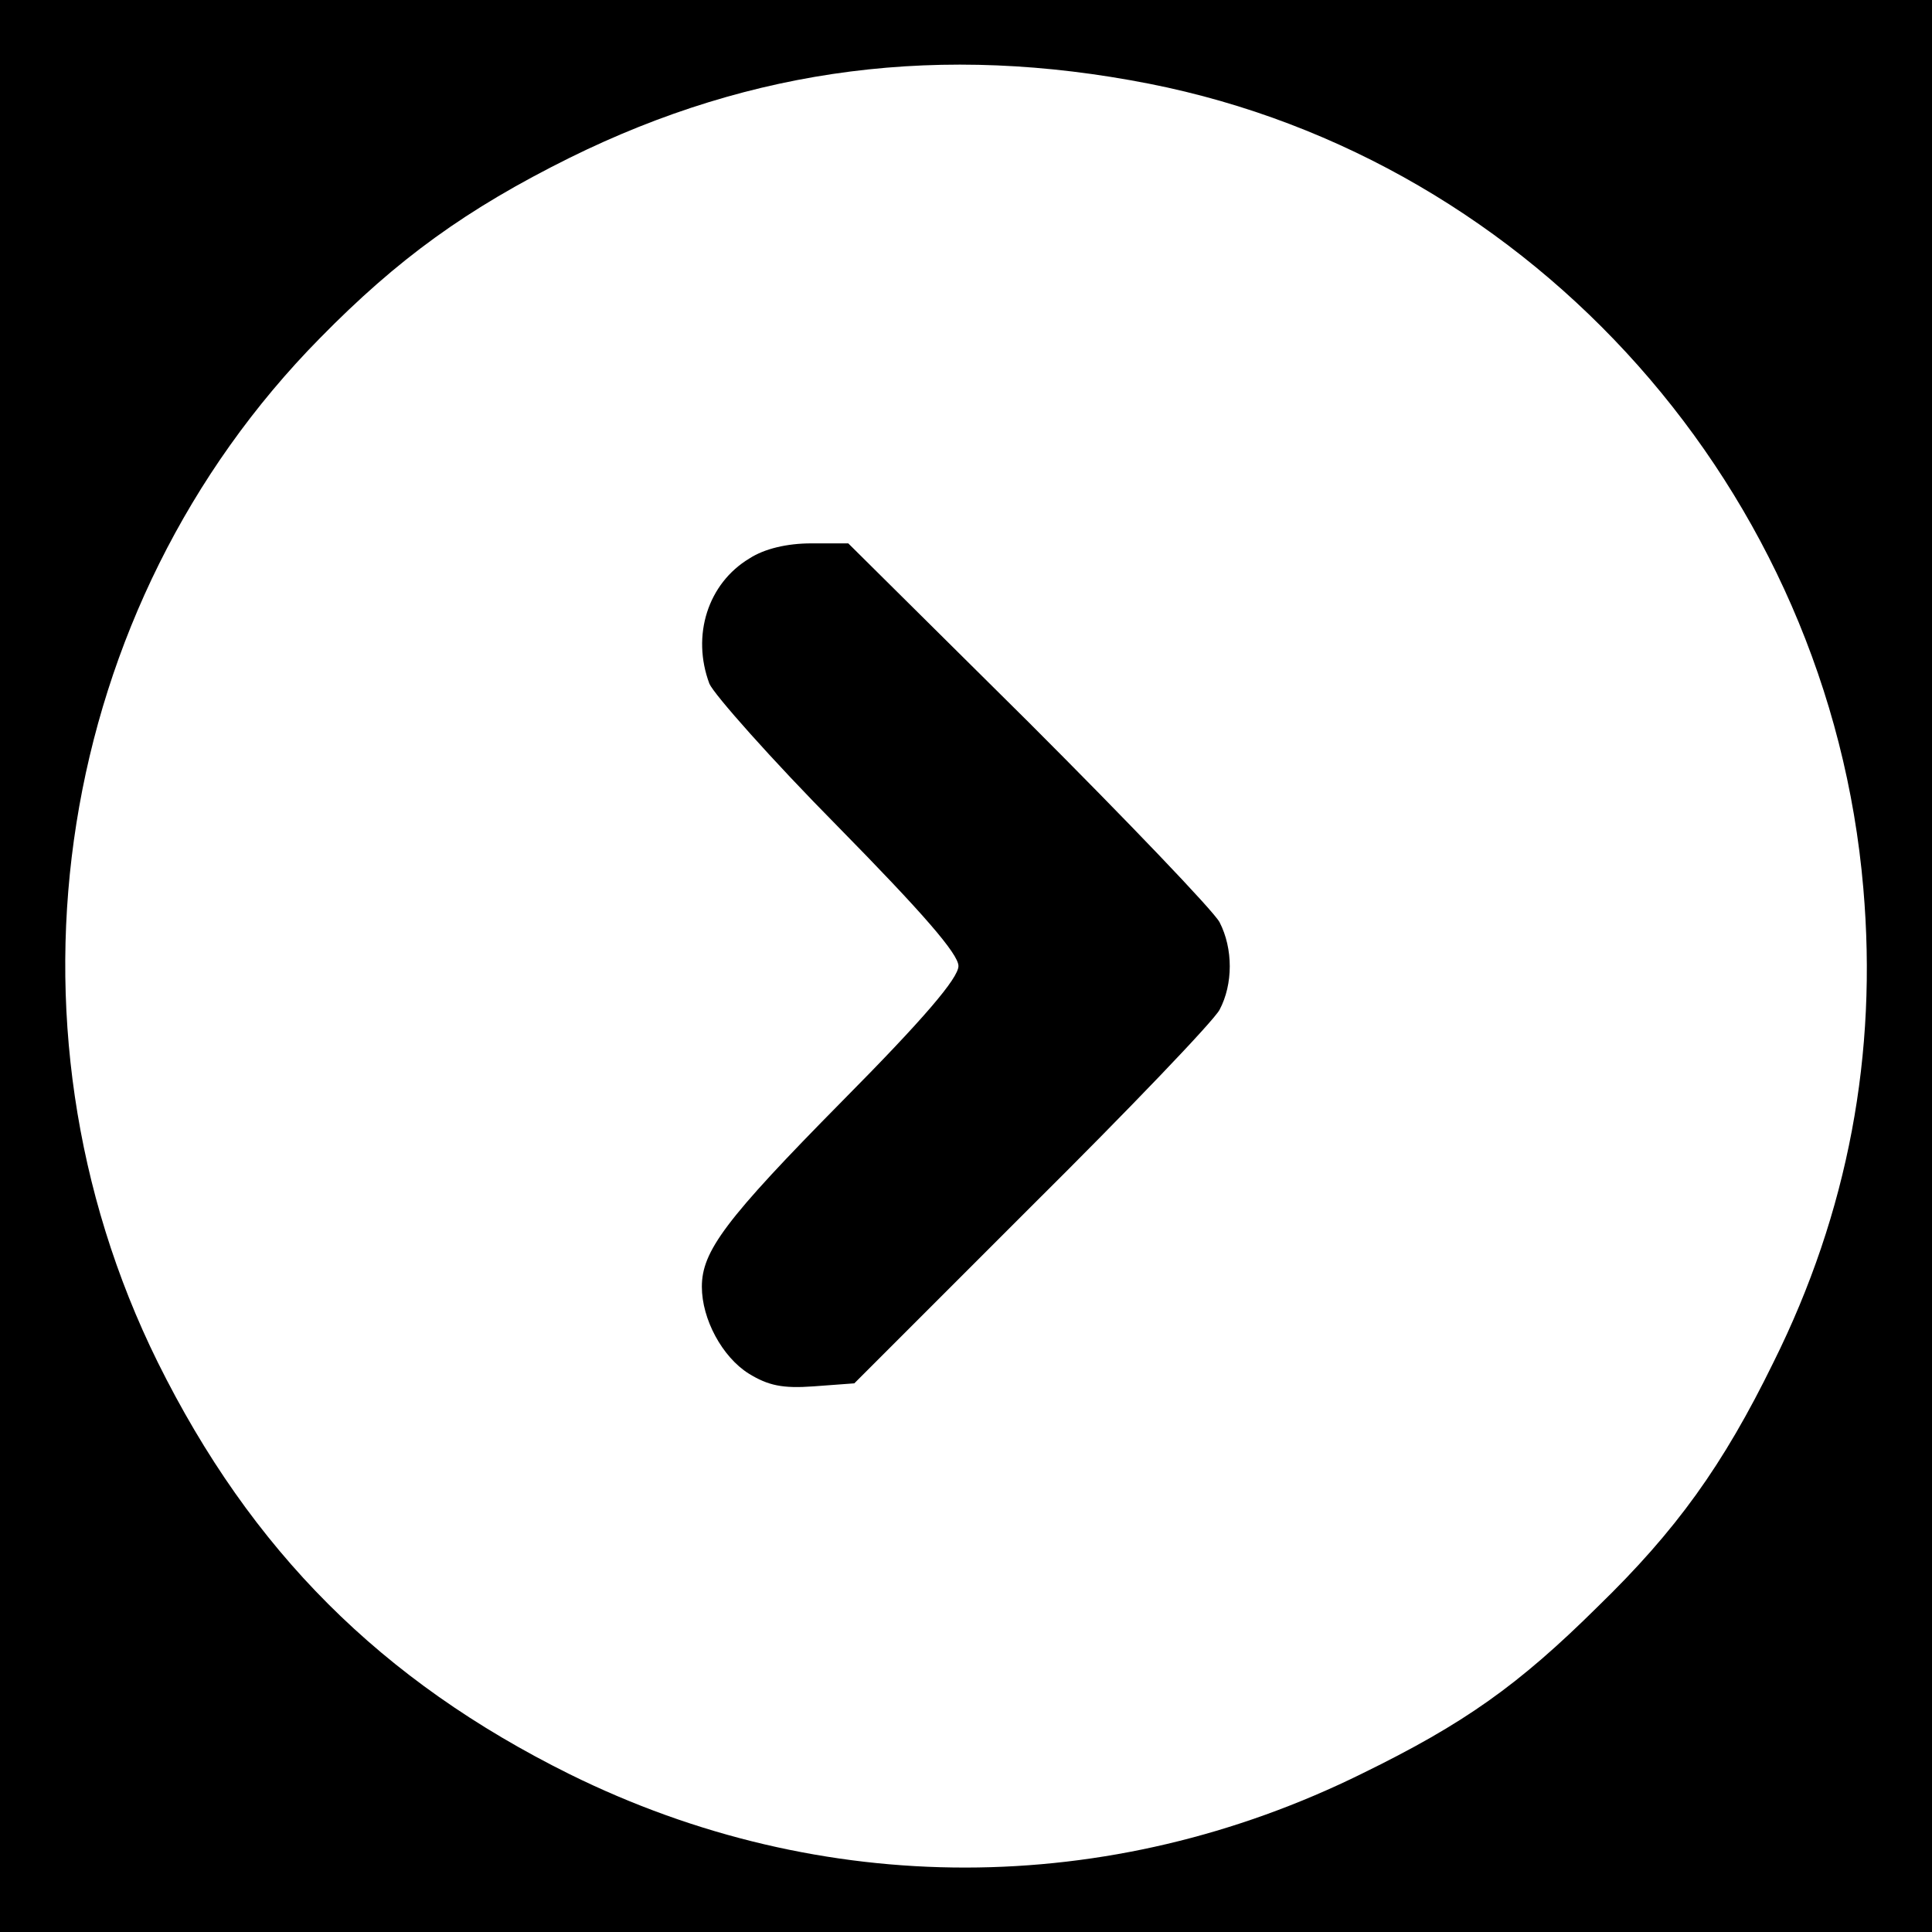 <?xml version="1.0" standalone="no"?>
<!DOCTYPE svg PUBLIC "-//W3C//DTD SVG 20010904//EN"
 "http://www.w3.org/TR/2001/REC-SVG-20010904/DTD/svg10.dtd">
<svg version="1.0" xmlns="http://www.w3.org/2000/svg"
 width="256pt" height="256pt" viewBox="0 0 256 256"
 preserveAspectRatio="xMidYMid meet">

<g transform="translate(0,256) scale(0.1,-0.1)"
fill="#000000" stroke="none">
<path d="M0 1280 l0 -1280 1280 0 1280 0 0 1280 0 1280 -1280 0 -1280 0 0
-1280z m1523 1169 c511 -101 901 -540 946 -1066 19 -219 -20 -429 -119 -628
-67 -137 -129 -223 -233 -324 -105 -104 -177 -155 -312 -221 -336 -166 -716
-166 -1050 -1 -250 124 -422 296 -546 546 -223 451 -136 1001 215 1357 103
105 194 171 331 239 243 120 493 152 768 98z"/>
<path d="M993 1820 c-55 -33 -77 -102 -53 -166 6 -14 82 -100 170 -189 112
-114 160 -169 160 -185 0 -16 -46 -70 -154 -179 -155 -157 -186 -199 -186
-246 0 -43 27 -93 62 -115 26 -16 45 -20 86 -17 l54 4 234 234 c130 129 242
246 250 261 18 34 18 81 0 116 -8 15 -122 134 -253 265 l-239 237 -49 0 c-32
0 -62 -7 -82 -20z"/>
</g>
</svg>
